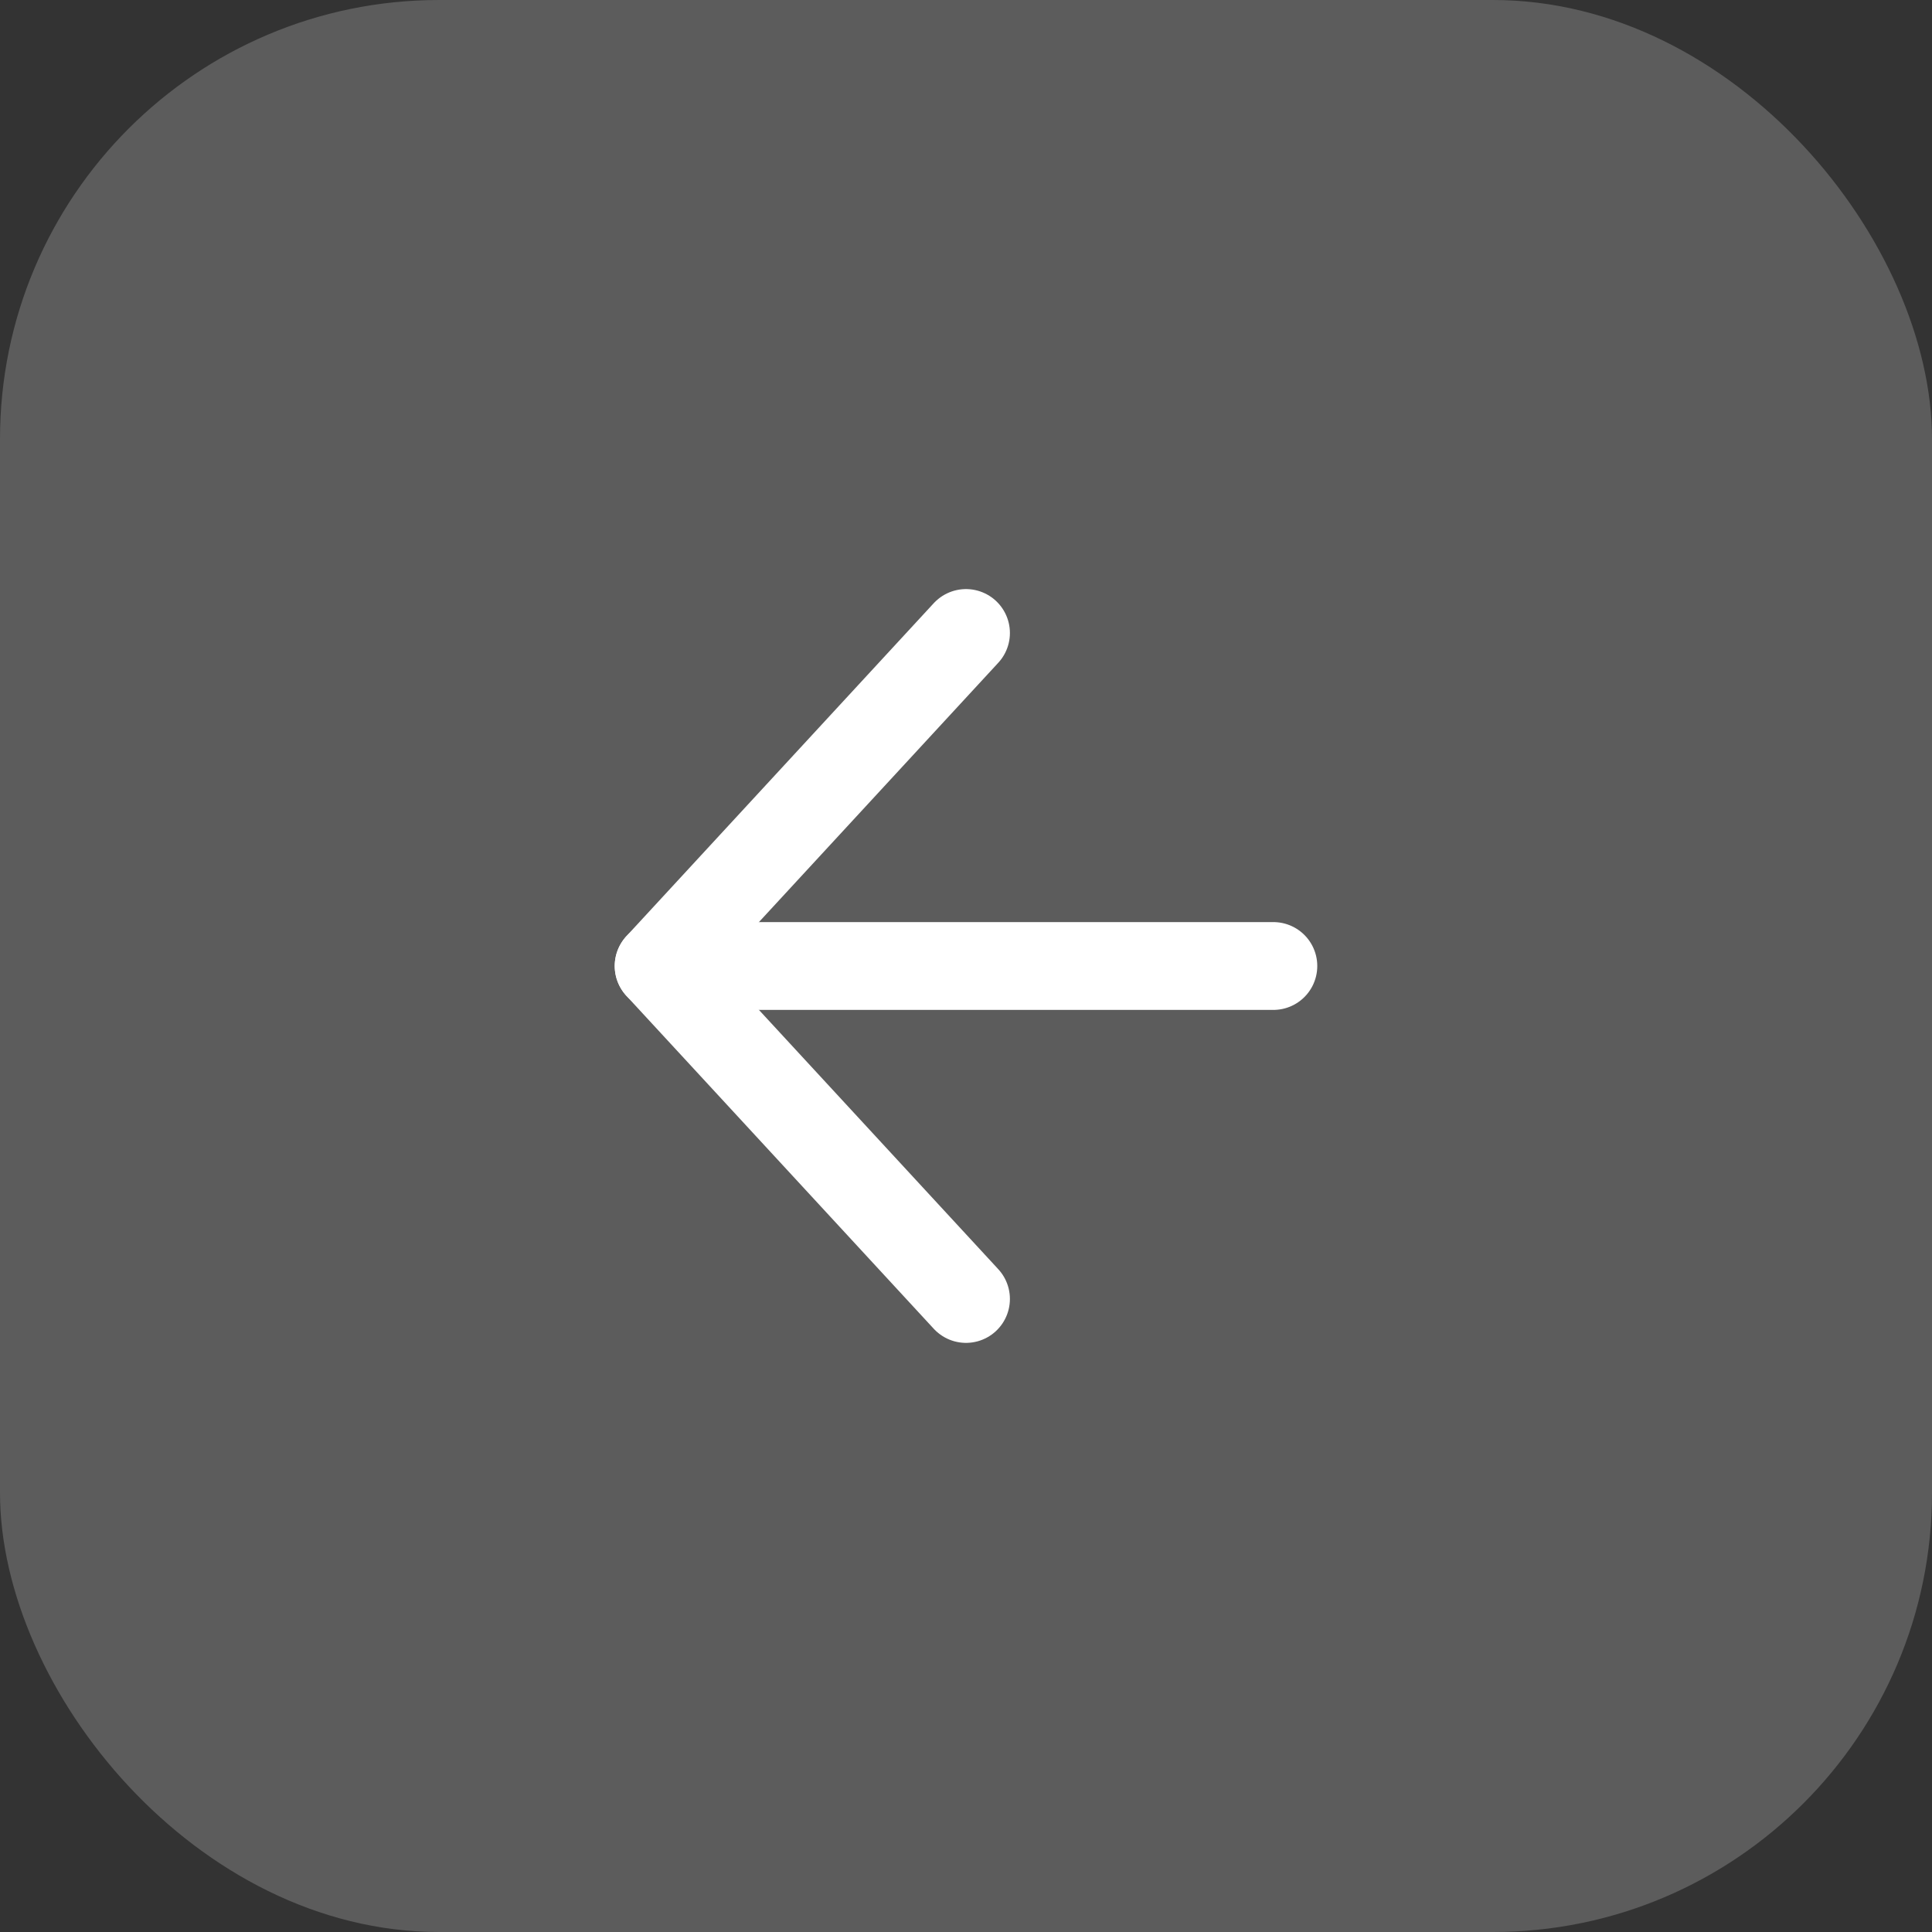 <svg width="44" height="44" viewBox="0 0 44 44" fill="none" xmlns="http://www.w3.org/2000/svg">
<rect x="0" y="0" width="44" height="44" fill="#333333" stroke="none"/>
<rect opacity="0.2" width="44" height="44" rx="10" fill="white"/>
<path d="M29 22H15" stroke="white" stroke-width="2" stroke-linecap="round" stroke-linejoin="round"/>
<path d="M22 29.583L15 22L22 14.416" stroke="white" stroke-width="2" stroke-linecap="round" stroke-linejoin="round"/>
</svg>
